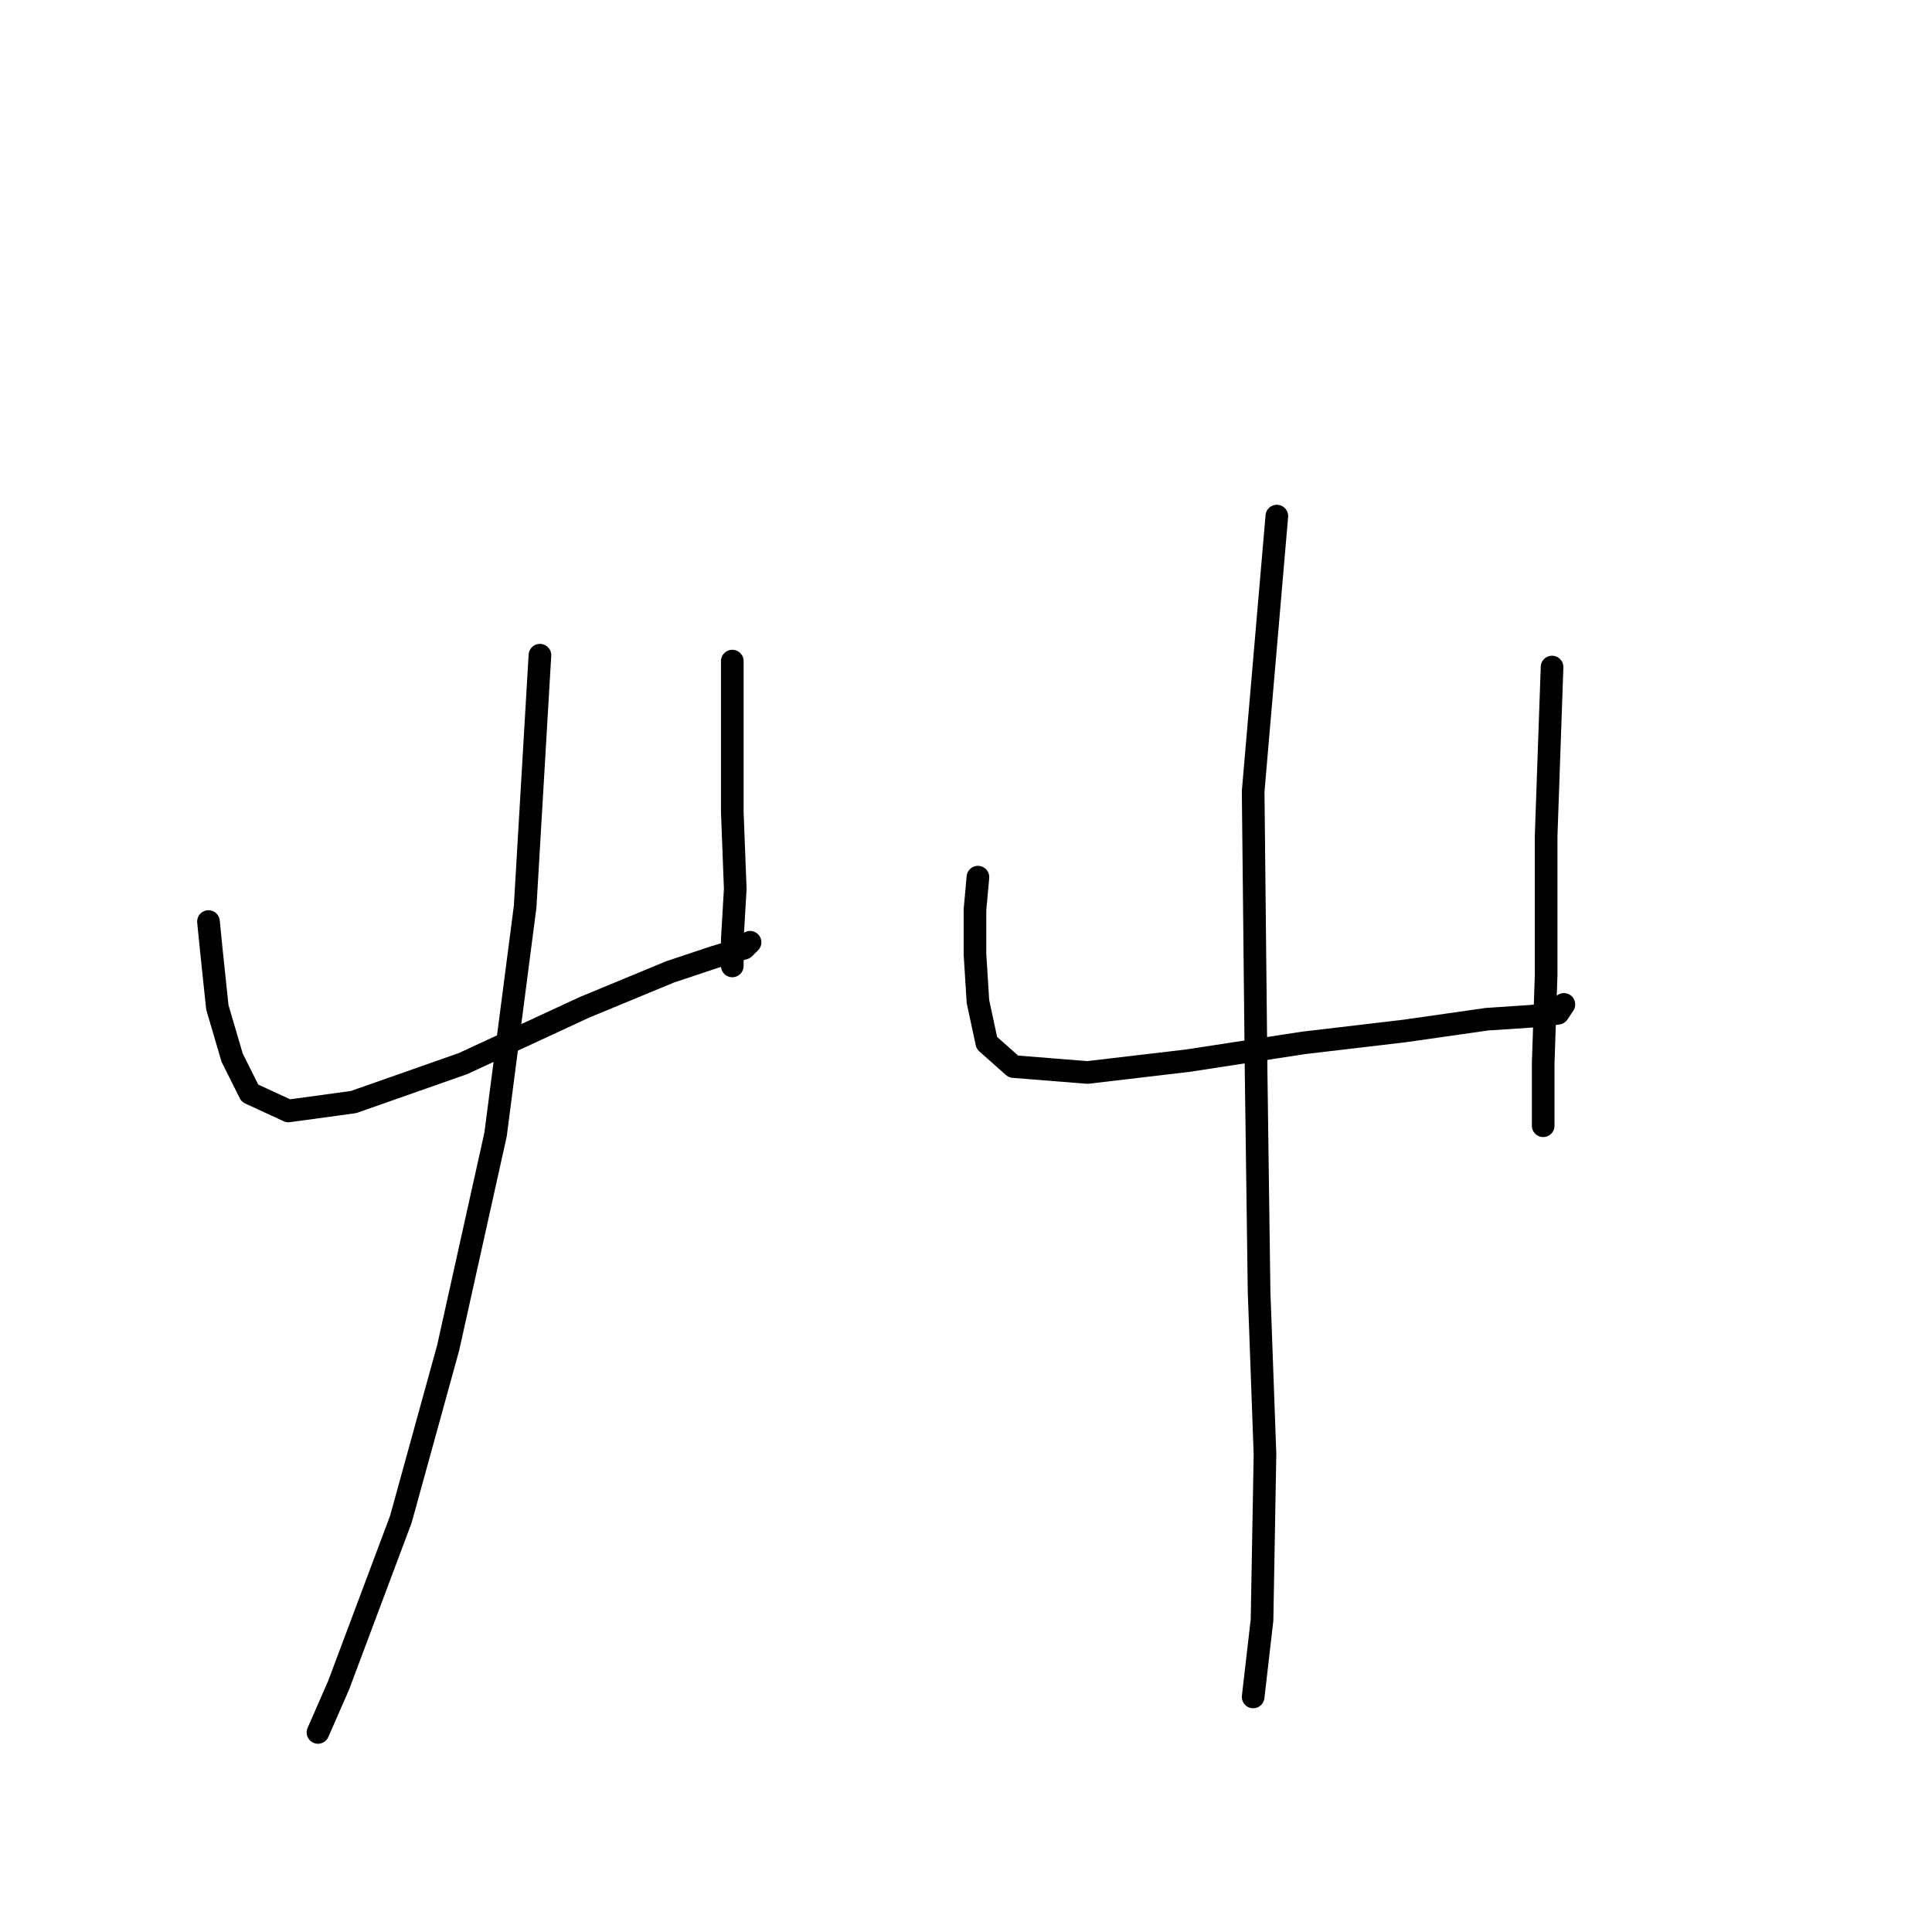<?xml version="1.0" standalone="no"?>
    <svg width="256" height="256" xmlns="http://www.w3.org/2000/svg" version="1.1">
    <polyline stroke="black" stroke-width="3" stroke-linecap="round" fill="transparent" stroke-linejoin="round" points="27.624 122.11 28.016 126.031 28.8 133.482 30.761 140.148 33.114 144.854 38.212 147.207 46.839 146.03 61.348 140.932 77.426 133.482 88.798 128.776 94.68 126.815 98.602 125.639 99.386 124.855 99.386 124.855 " />
        <polyline stroke="black" stroke-width="3" stroke-linecap="round" fill="transparent" stroke-linejoin="round" points="97.033 87.601 97.033 107.601 97.425 117.796 97.033 124.463 97.033 127.992 97.033 127.992 " />
        <polyline stroke="black" stroke-width="3" stroke-linecap="round" fill="transparent" stroke-linejoin="round" points="71.544 86.817 69.583 120.149 65.662 150.344 59.387 178.578 53.113 201.322 44.878 223.282 42.133 229.556 42.133 229.556 " />
        <polyline stroke="black" stroke-width="3" stroke-linecap="round" fill="transparent" stroke-linejoin="round" points="129.581 116.228 129.189 120.541 129.189 126.423 129.581 132.698 130.757 138.188 134.286 141.325 144.09 142.109 157.423 140.54 172.716 138.188 186.049 136.619 197.029 135.05 202.911 134.658 206.44 134.266 207.225 133.09 207.225 133.09 " />
        <polyline stroke="black" stroke-width="3" stroke-linecap="round" fill="transparent" stroke-linejoin="round" points="205.656 88.386 204.872 110.738 204.872 129.168 204.48 140.932 204.48 149.167 204.48 149.167 " />
        <polyline stroke="black" stroke-width="3" stroke-linecap="round" fill="transparent" stroke-linejoin="round" points="169.187 68.386 166.05 104.856 166.442 142.109 166.834 171.127 167.618 192.695 167.226 214.655 166.05 224.851 166.05 224.851 " />
        </svg>